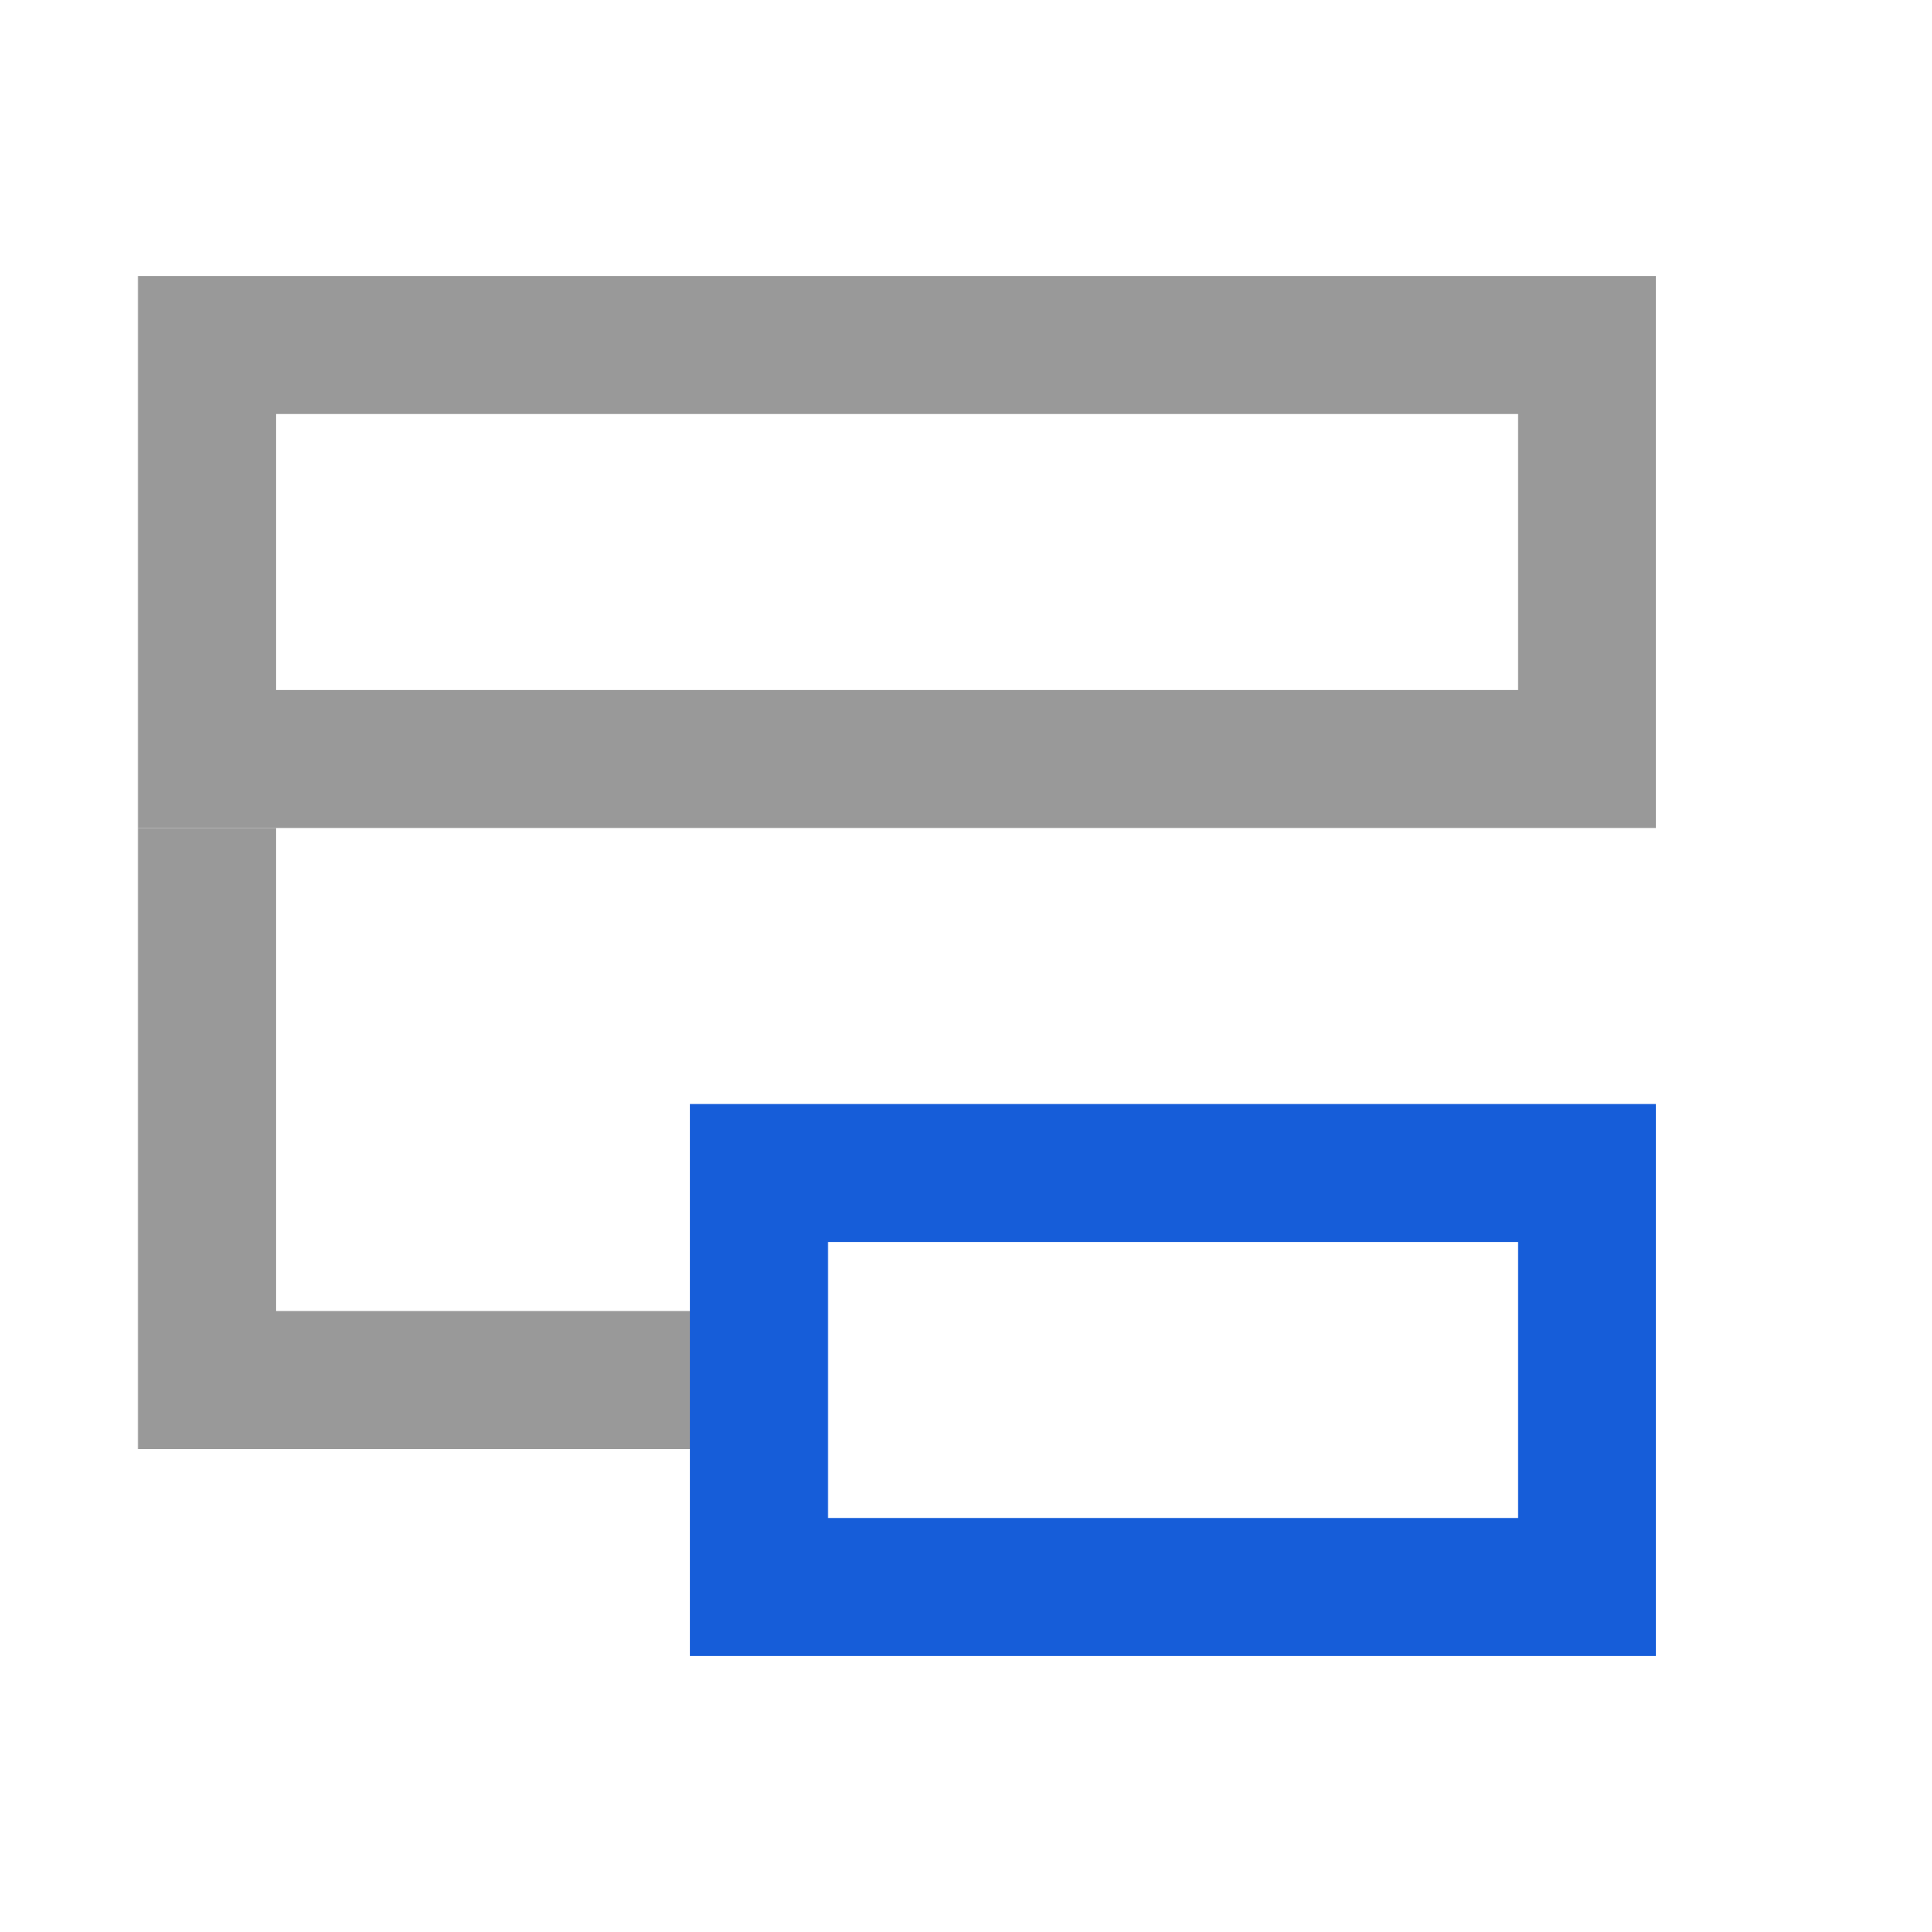 <?xml version="1.0" standalone="no"?><!DOCTYPE svg PUBLIC "-//W3C//DTD SVG 1.1//EN" "http://www.w3.org/Graphics/SVG/1.1/DTD/svg11.dtd"><svg t="1601261529935" class="icon" viewBox="0 0 1024 1024" version="1.1" xmlns="http://www.w3.org/2000/svg" p-id="2138" xmlns:xlink="http://www.w3.org/1999/xlink" width="200" height="200"><defs><style type="text/css"></style></defs><path d="M0 0h1024v1024H0z" fill="#CBCBCB" fill-opacity="0" p-id="2139"></path><path d="M877.714 438.857H73.143V146.286h804.571zM146.286 365.714h658.286V219.429H146.286z" fill="#999999" p-id="2140"></path><path d="M386.194 768H73.143V438.857h73.143v256h239.909v73.143z" fill="#999999" p-id="2141"></path><path d="M877.714 877.714H365.714V585.143h512z m-438.857-73.143h365.714V658.286H438.857z" fill="#165DD9" p-id="2142"></path></svg>